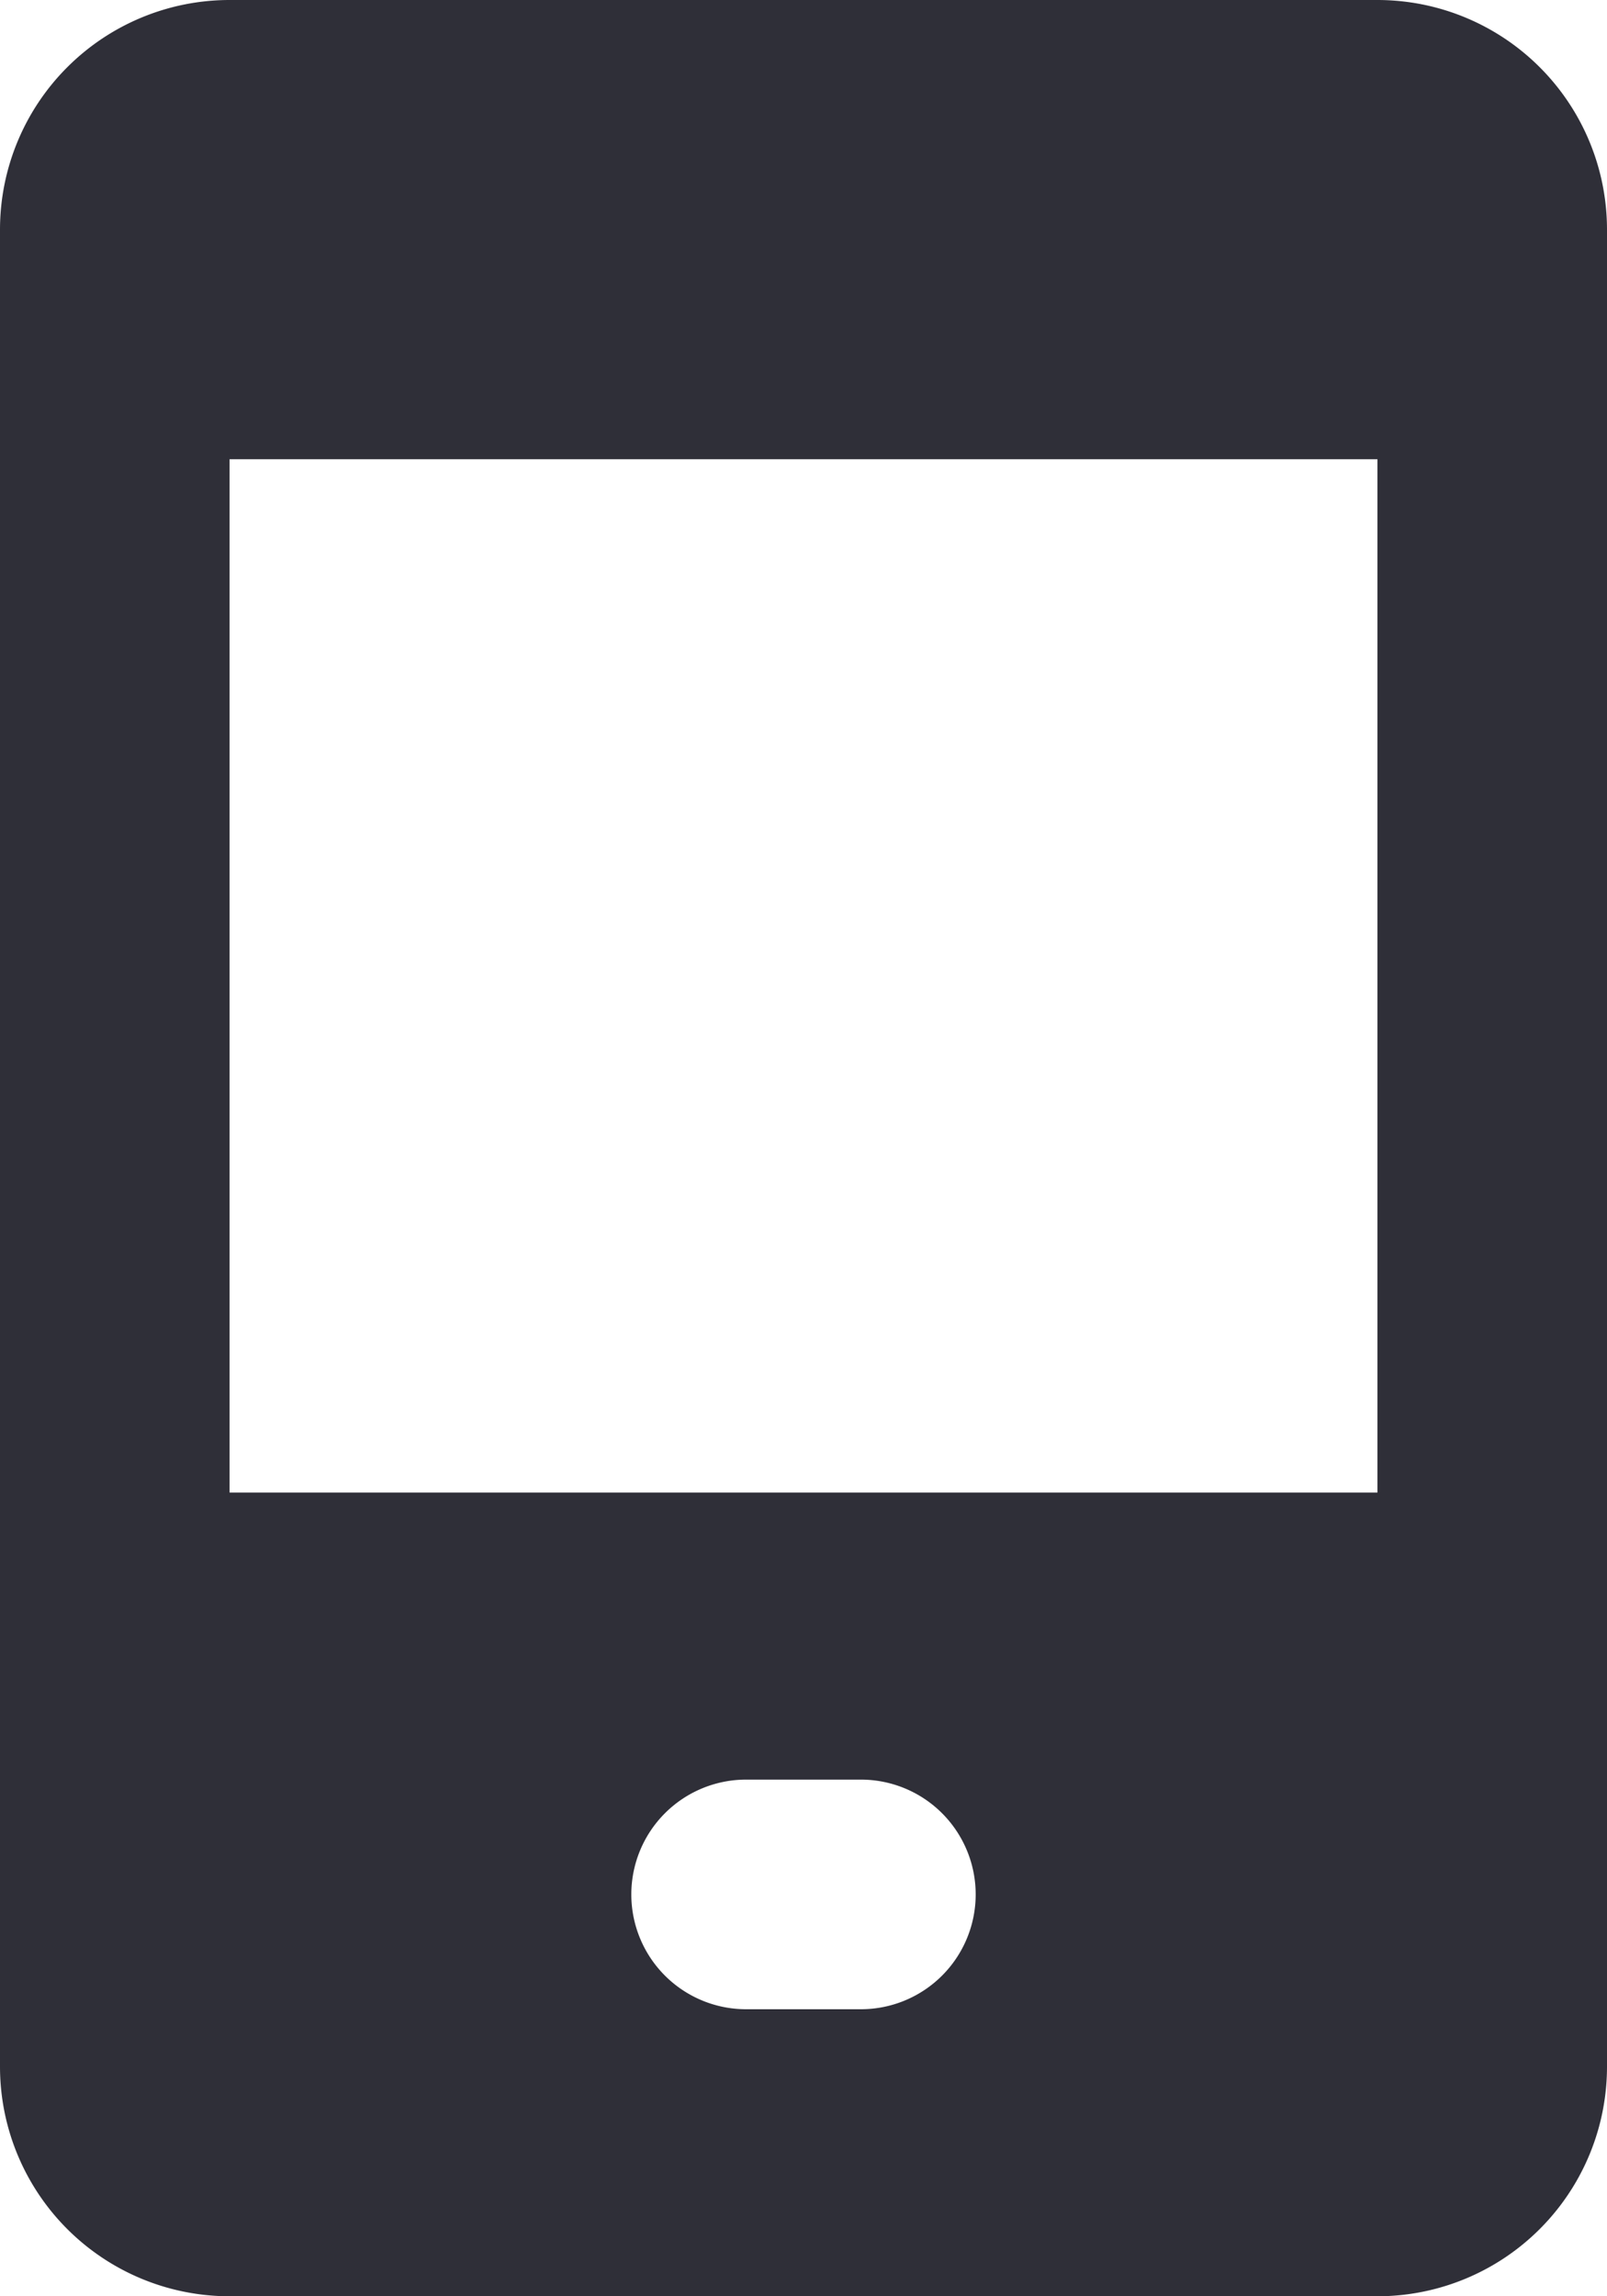 <svg xmlns="http://www.w3.org/2000/svg" fill="none" viewBox="0 0 14 20">
  <path fill="#2F2F38" d="M12 0H2a2 2 0 0 0-2 2v16a2 2 0 0 0 2 2h10a2 2 0 0 0 2-2V2a2 2 0 0 0-2-2ZM7.5 17.5h-1a1 1 0 0 1 0-2h1a1 1 0 0 1 0 2ZM12 13H2V4h10v9Z"/>
</svg>
